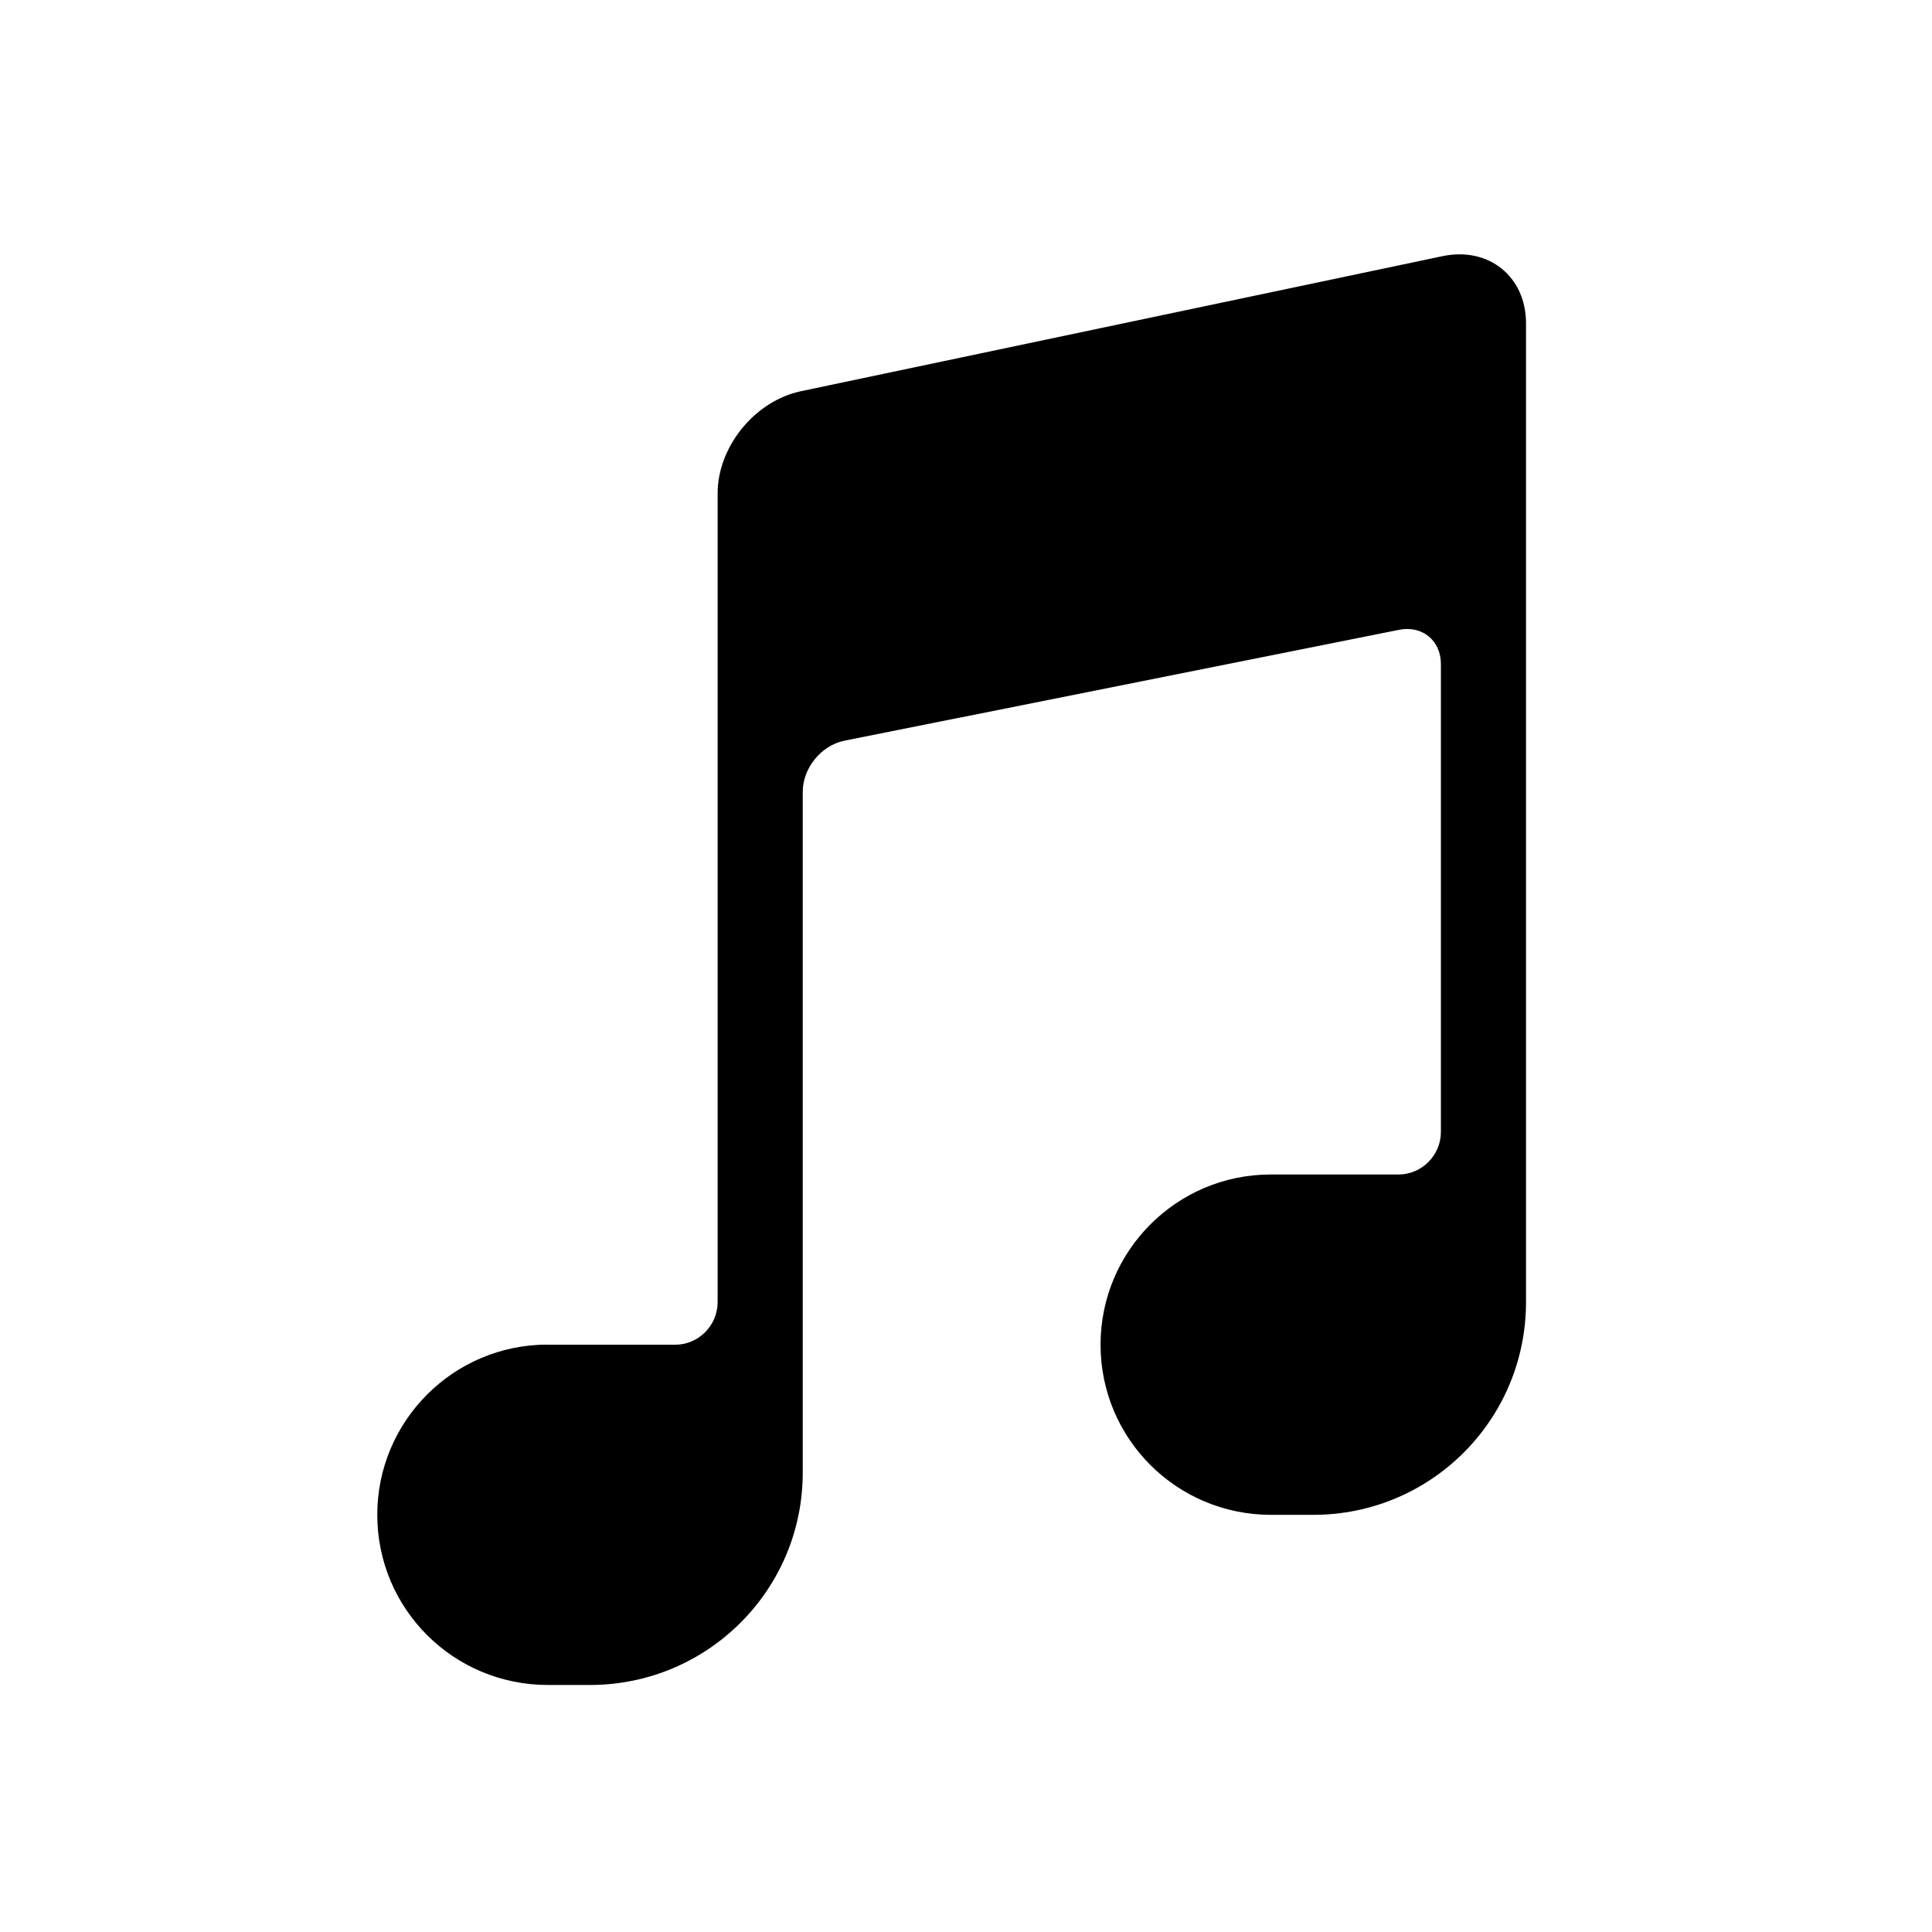 <?xml version="1.0" encoding="UTF-8"?>
<svg xmlns="http://www.w3.org/2000/svg" viewBox="0 0 36 36">
  <path
     d="m 10.201,25.055 c -1.752,0 -3.171,1.423 -3.171,3.171 0,1.752 1.417,3.171 3.179,3.171 l 0.785,0 c 2.188,0 3.964,-1.768 3.964,-3.957 l 0,-12.688 c 0,-0.438 0.343,-0.864 0.78,-0.951 l 10.331,-2.065 c 0.43,-0.087 0.78,0.198 0.78,0.636 l 0,8.72 c 0,0.438 -0.359,0.793 -0.79,0.793 l -2.381,0 c -1.752,0 -3.171,1.423 -3.171,3.171 0,1.752 1.417,3.171 3.179,3.171 l 0.785,0 c 2.188,0 3.964,-1.768 3.964,-3.967 l 0,-18.235 c 0,-0.872 -0.696,-1.432 -1.555,-1.252 L 14.927,7.289 c -0.859,0.18 -1.555,1.032 -1.555,1.904 l 0,15.07 c 0,0.438 -0.359,0.794 -0.79,0.794 l -2.381,0 z"
     style="fill:#000000;fill-rule:evenodd" />
</svg>

